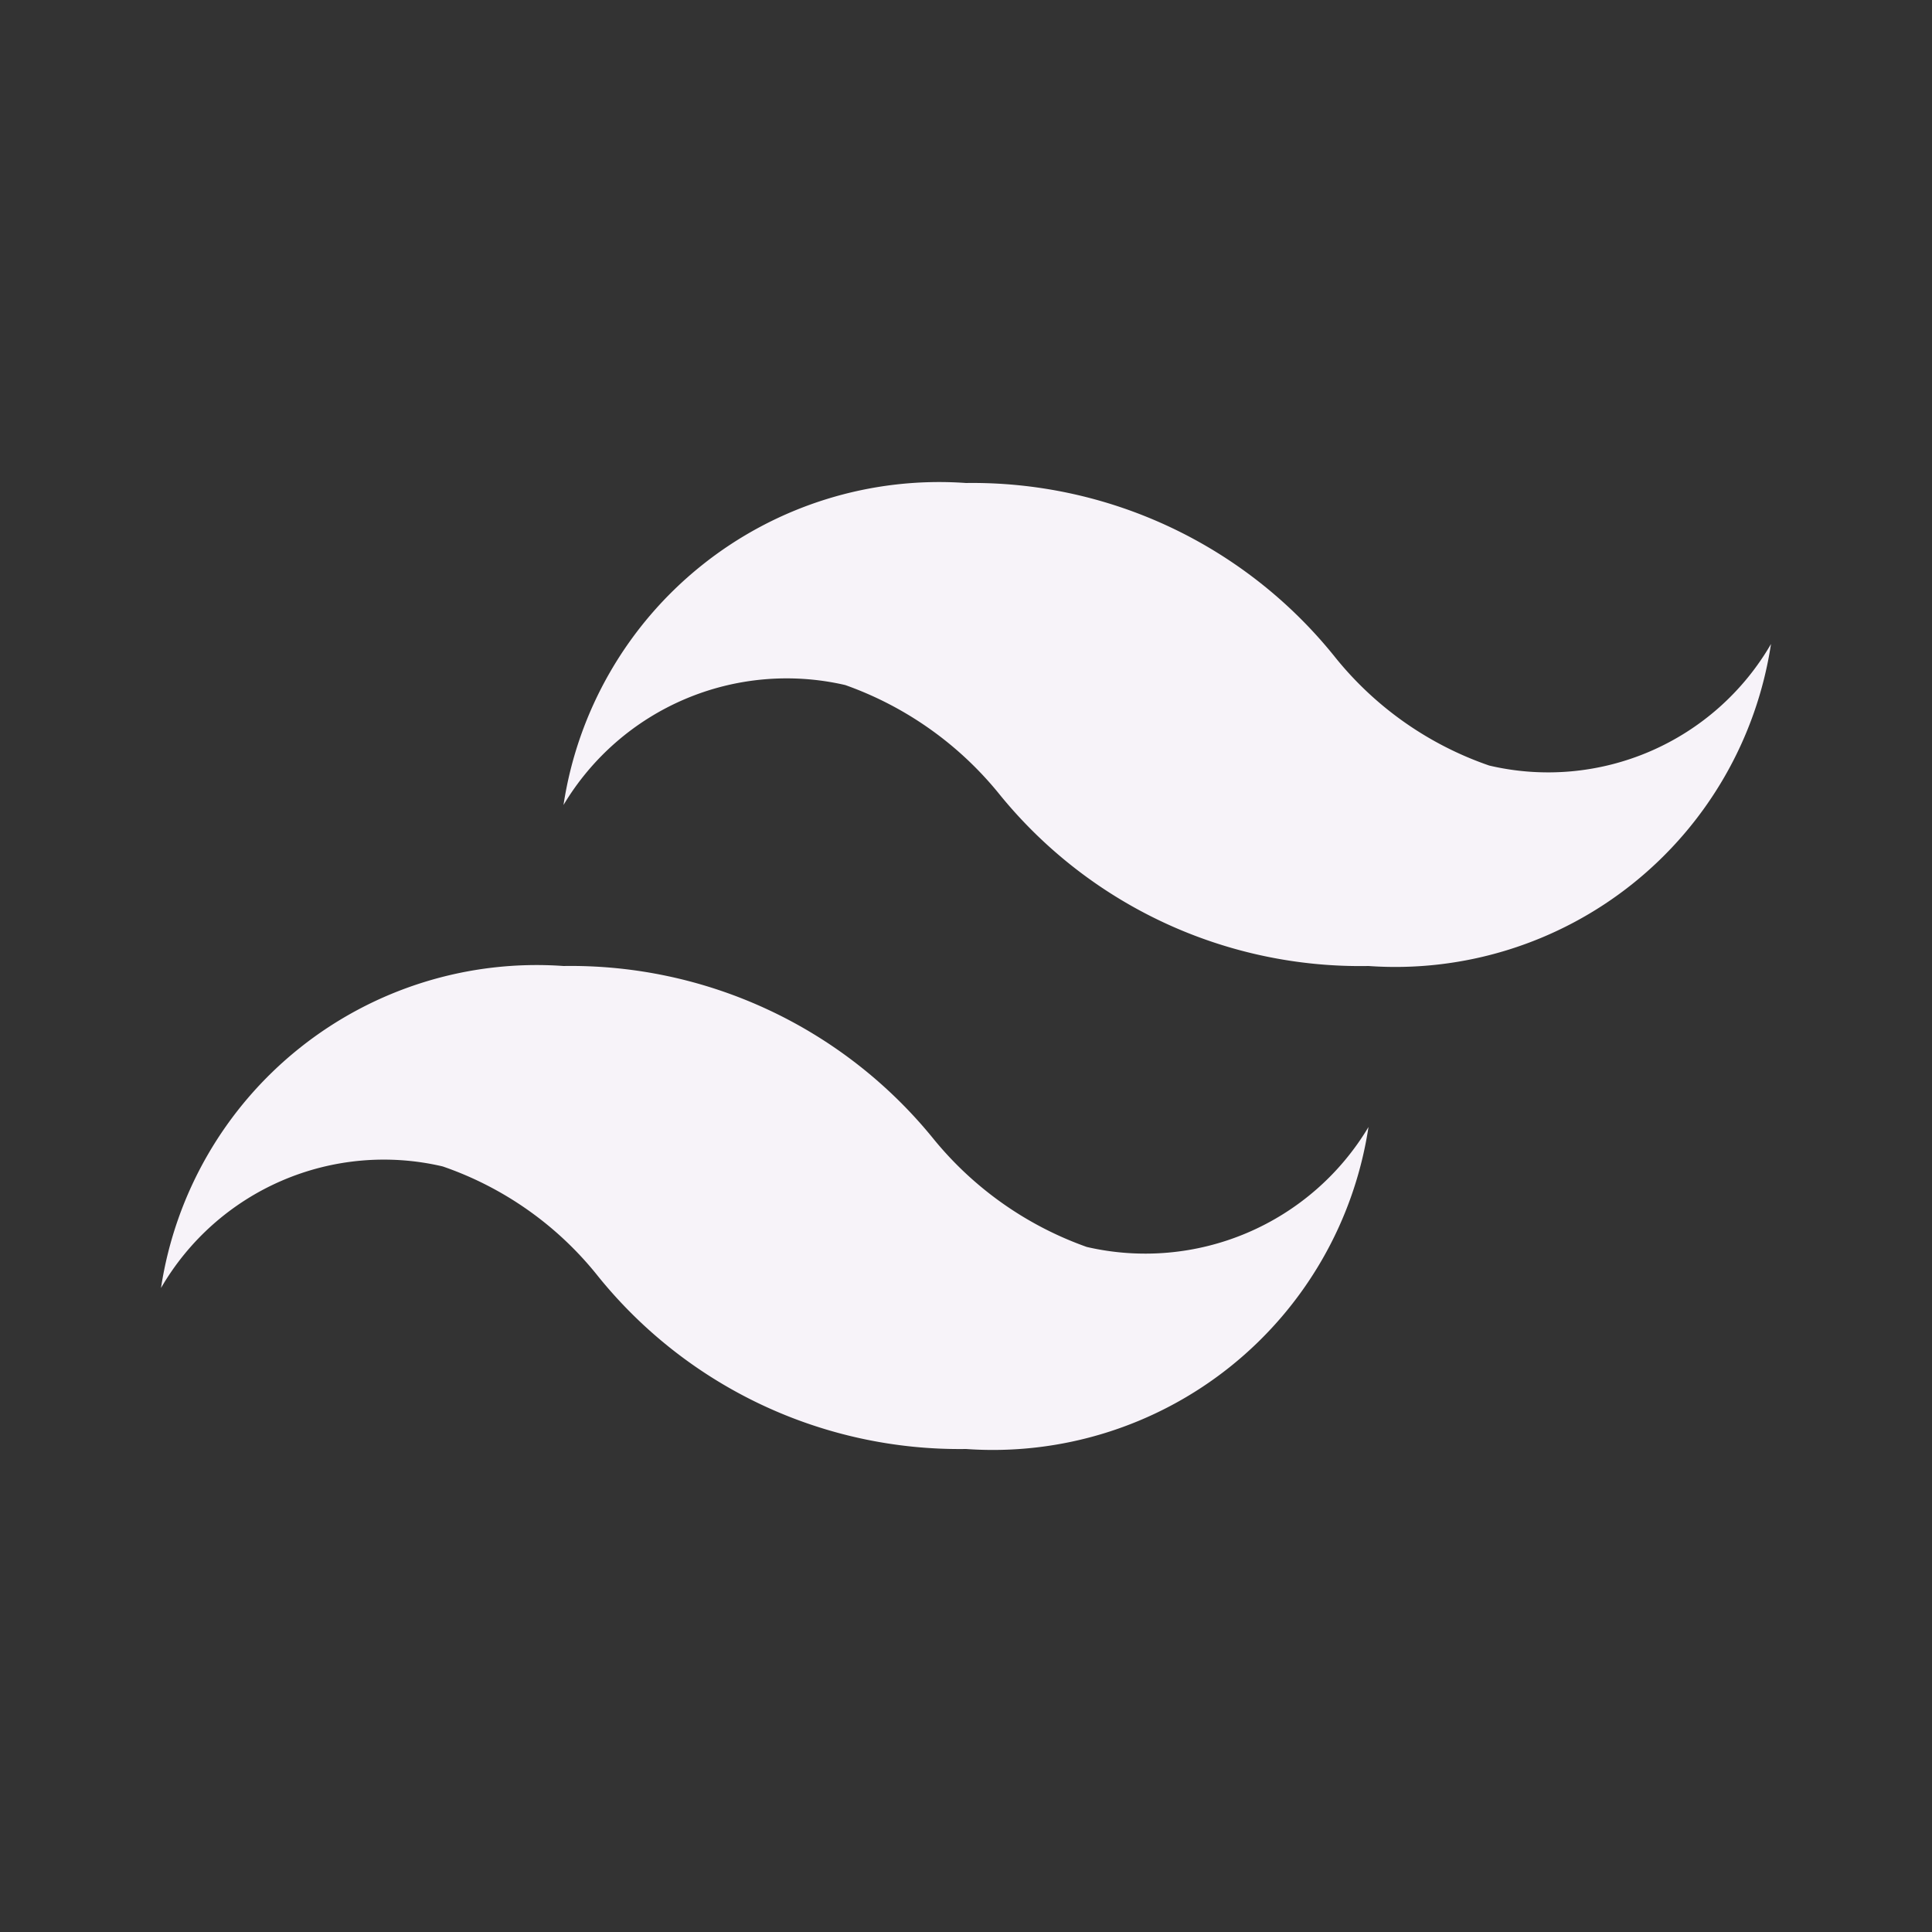 <svg xmlns="http://www.w3.org/2000/svg" viewBox="0 0 24 24" id="TailwindCss">
  <rect x="0" y="0" width="24" height="24" fill="#333333" stroke="none"/>
  <path d="M18.5 9.51a4.22 4.22 0 0 1-1.91-1.34A5.77 5.77 0 0 0 12 6a4.72 4.72 0 0 0-5 4 3.23 3.23 0 0 1 3.5-1.49 4.32 4.32 0 0 1 1.91 1.35A5.77 5.77 0 0 0 17 12a4.72 4.72 0 0 0 5-4 3.2 3.2 0 0 1-3.5 1.51zm-13 4.98a4.22 4.22 0 0 1 1.91 1.34A5.77 5.77 0 0 0 12 18a4.72 4.72 0 0 0 5-4 3.23 3.23 0 0 1-3.5 1.49 4.32 4.32 0 0 1-1.91-1.35A5.8 5.8 0 0 0 7 12a4.72 4.72 0 0 0-5 4 3.2 3.2 0 0 1 3.5-1.51z" fill="#f7f3f9" class="color000000 svgShape"></path>
</svg>
